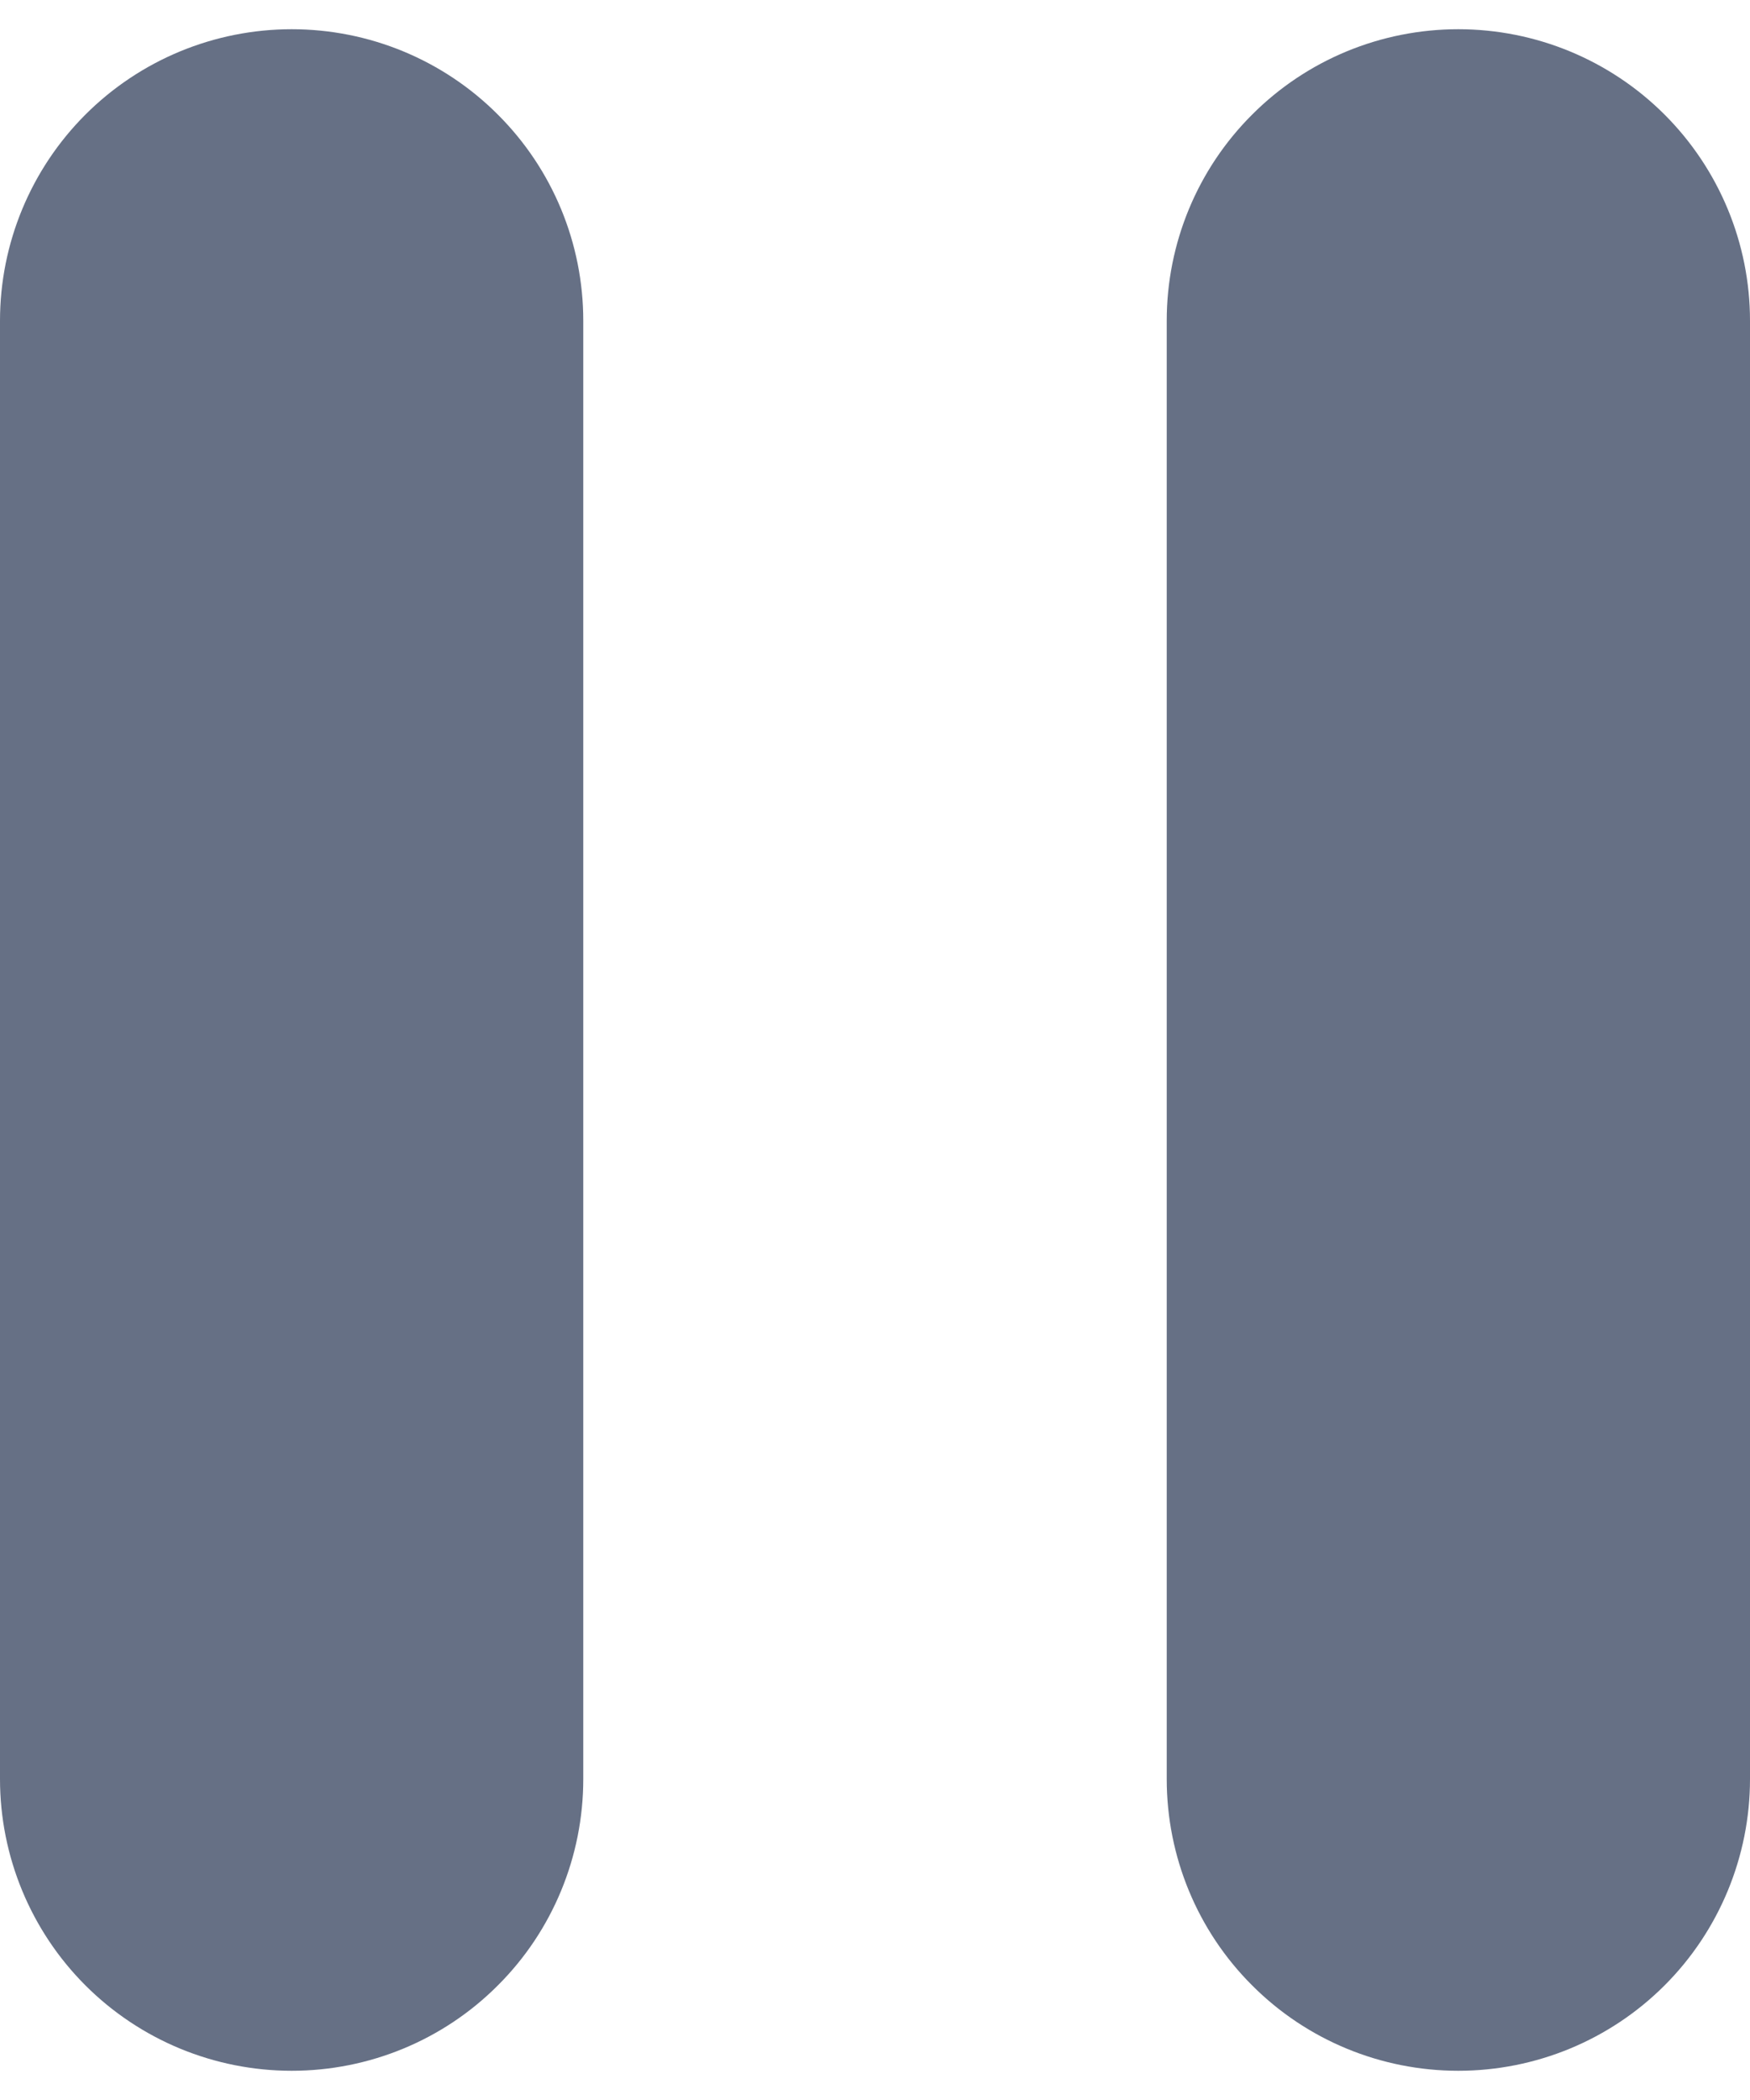 <svg width="10" height="12" viewBox="0 0 10 12" fill="none" xmlns="http://www.w3.org/2000/svg">
<path d="M1.667 0.167C1.225 0.167 0.801 0.342 0.488 0.655C0.176 0.967 0 1.391 0 1.833V10.166C0 10.608 0.176 11.033 0.488 11.345C0.801 11.658 1.225 11.833 1.667 11.833C2.109 11.833 2.533 11.658 2.845 11.345C3.158 11.033 3.333 10.608 3.333 10.166V1.833C3.333 1.391 3.158 0.967 2.845 0.655C2.533 0.342 2.109 0.167 1.667 0.167ZM8.333 0.167C7.891 0.167 7.467 0.342 7.155 0.655C6.842 0.967 6.667 1.391 6.667 1.833V10.166C6.667 10.608 6.842 11.033 7.155 11.345C7.467 11.658 7.891 11.833 8.333 11.833C8.775 11.833 9.199 11.658 9.512 11.345C9.824 11.033 10 10.608 10 10.166V1.833C10 1.391 9.824 0.967 9.512 0.655C9.199 0.342 8.775 0.167 8.333 0.167Z" fill="#667085"/>
</svg>
